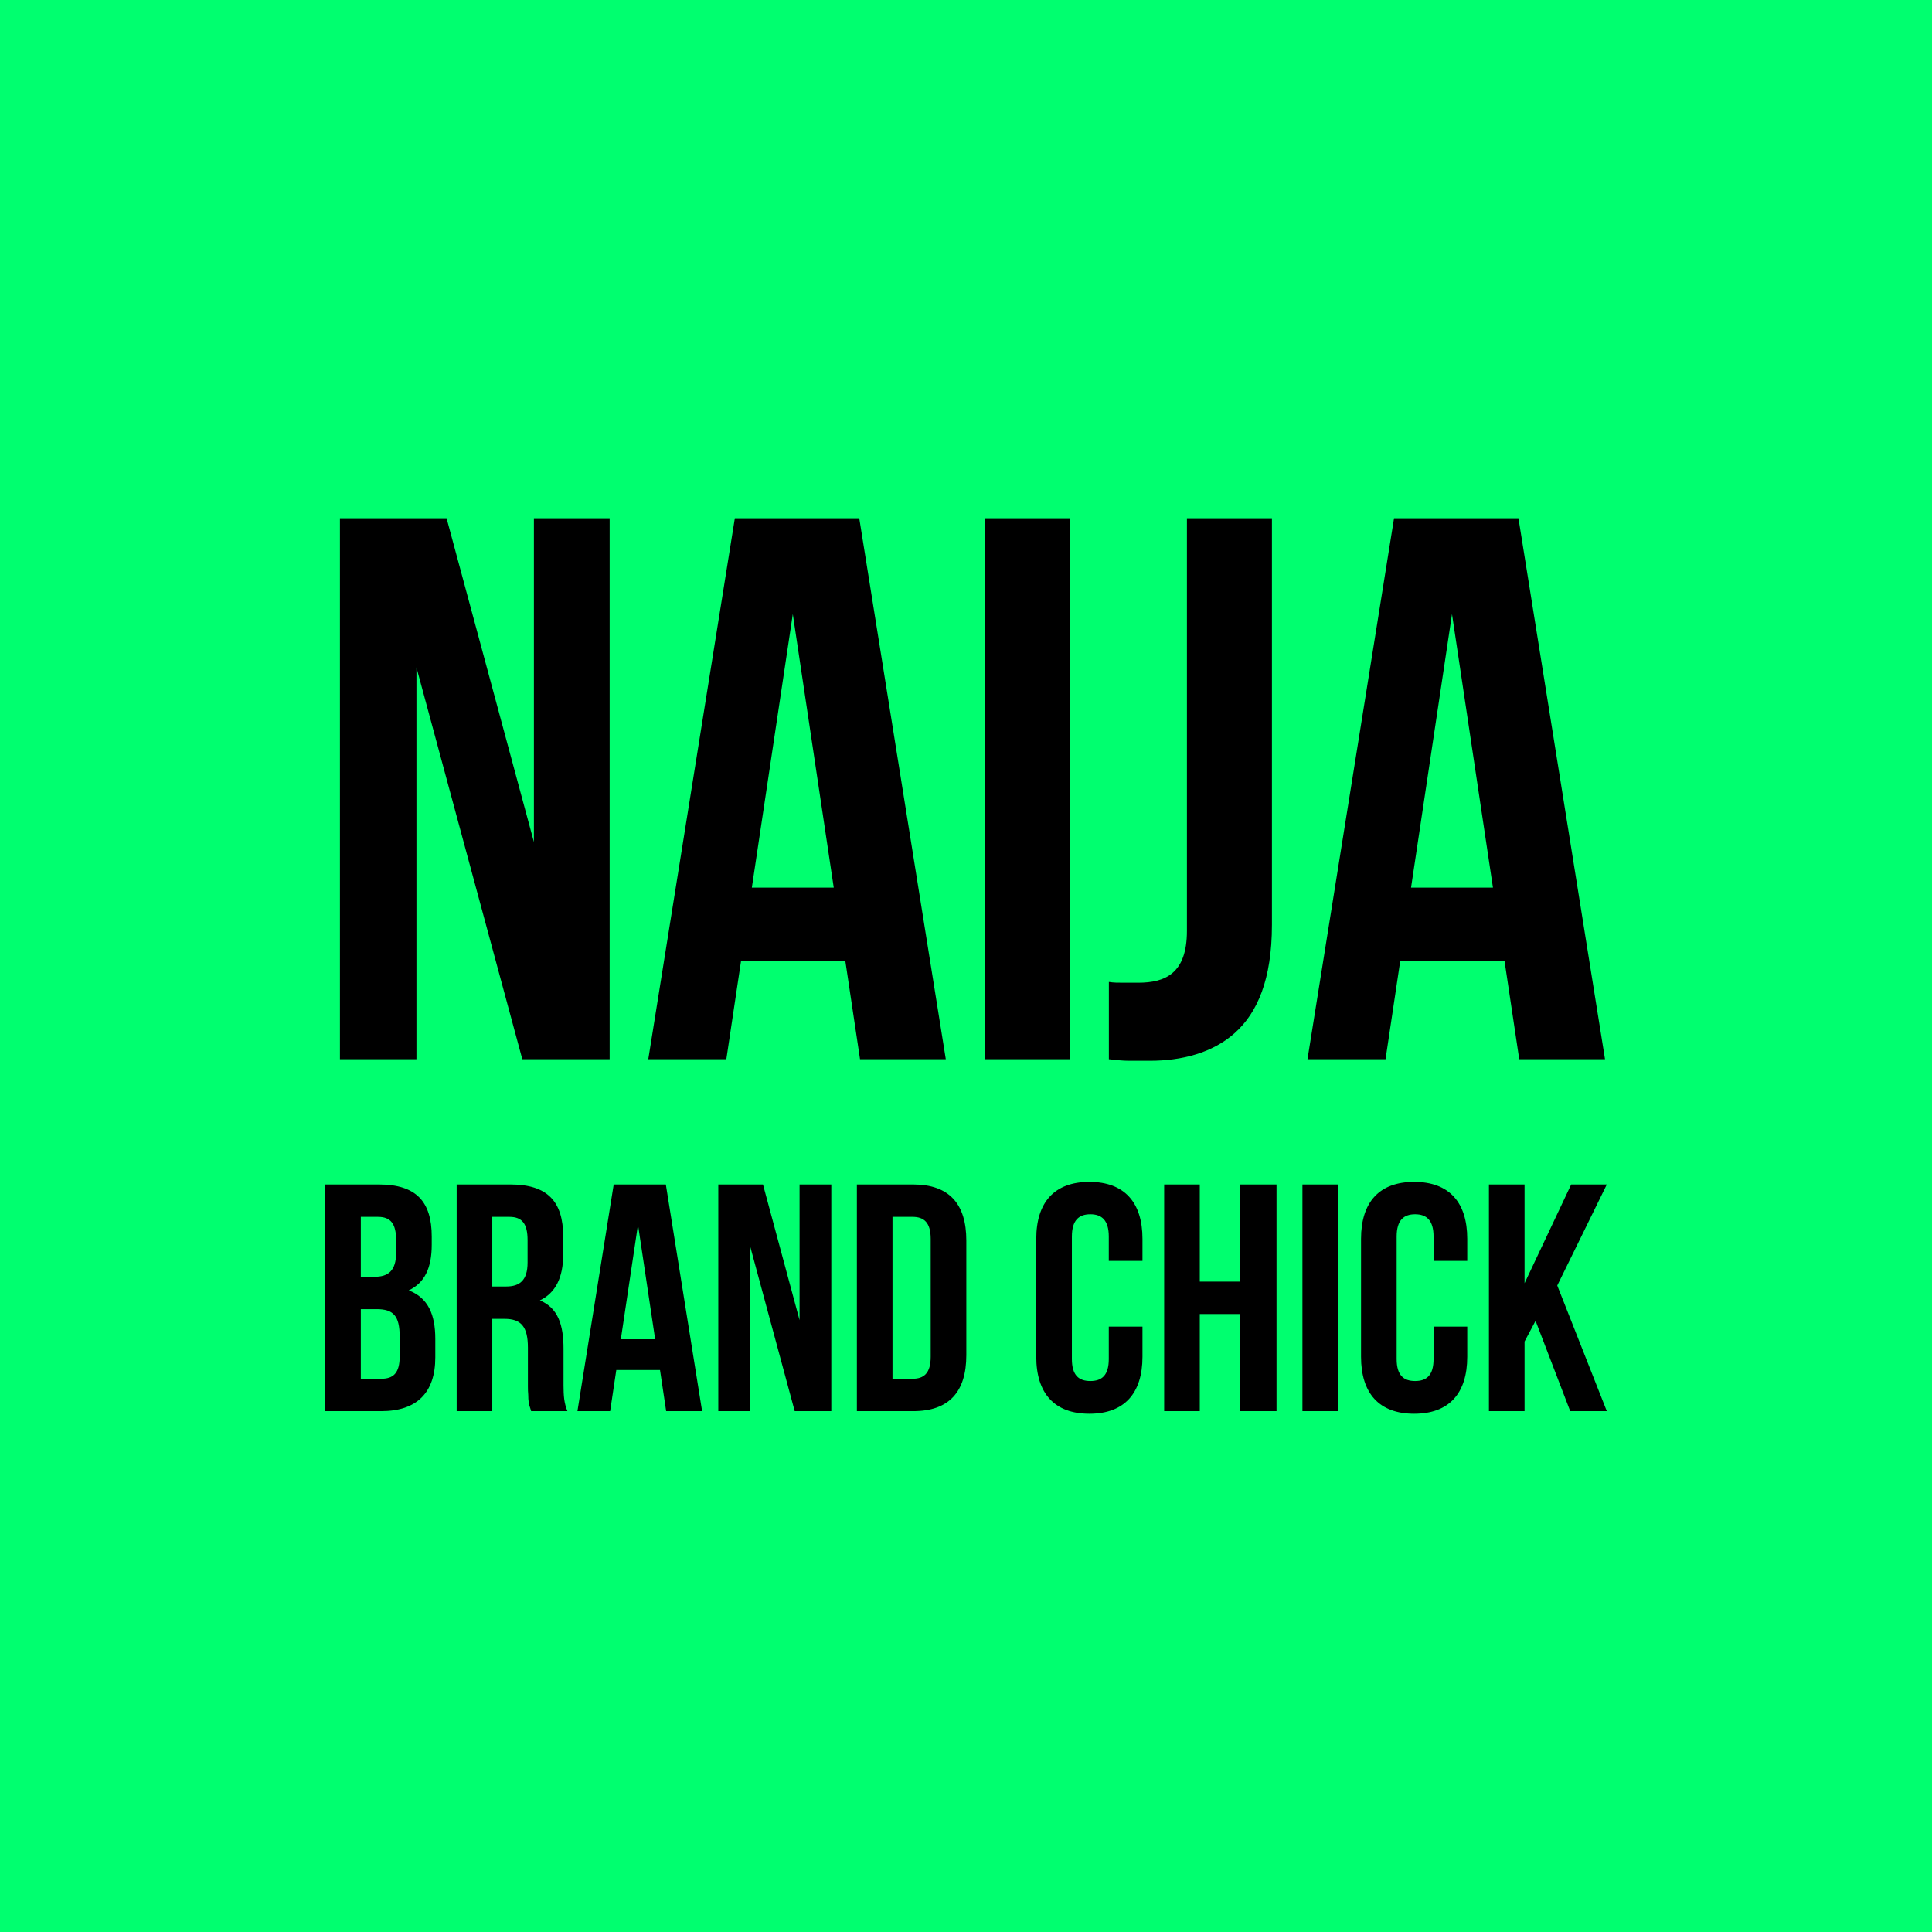 <?xml version="1.0" ?>
<svg xmlns="http://www.w3.org/2000/svg" viewBox="0 0 500 500">
	<g id="Artboard" stroke="none" stroke-width="1" fill="none" fill-rule="evenodd">
		<rect fill="#00FF6F" x="0" y="0" width="500" height="500"/>
		<path d="M107.775,274.125 L107.775,172.725 L135.175,274.125 L157.775,274.125 L157.775,134.125 L138.175,134.125 L138.175,217.925 L115.575,134.125 L87.975,134.125 L87.975,274.125 L107.775,274.125 Z M187.975,274.125 L191.775,248.725 L218.775,248.725 L222.575,274.125 L244.775,274.125 L222.375,134.125 L190.175,134.125 L167.775,274.125 L187.975,274.125 Z M215.775,229.725 L194.575,229.725 L205.175,158.925 L215.775,229.725 Z M276.975,274.125 L276.975,134.125 L254.975,134.125 L254.975,274.125 L276.975,274.125 Z M297.575,274.525 C305.775,274.525 313.775,272.525 319.575,267.325 C325.375,262.125 329.175,253.525 329.175,239.325 L329.175,134.125 L307.175,134.125 L307.175,240.925 C307.175,251.925 301.575,254.325 294.575,254.325 L290.775,254.325 C289.375,254.325 288.175,254.325 286.975,254.125 L286.975,274.125 C288.775,274.325 290.575,274.525 292.175,274.525 L297.575,274.525 Z M358.575,274.125 L362.375,248.725 L389.375,248.725 L393.175,274.125 L415.375,274.125 L392.975,134.125 L360.775,134.125 L338.375,274.125 L358.575,274.125 Z M386.375,229.725 L365.175,229.725 L375.775,158.925 L386.375,229.725 Z" id="NAIJA" fill="#000000" fill-rule="nonzero"/>
		<path d="M98.659,365.205 C107.961,365.205 112.654,360.344 112.654,351.294 L112.654,346.517 C112.654,340.233 110.81,335.875 105.782,333.948 C109.888,332.02 111.732,328.166 111.732,322.132 L111.732,320.037 C111.732,310.987 107.709,306.545 98.073,306.545 L84.162,306.545 L84.162,365.205 L98.659,365.205 Z M96.983,330.428 L93.38,330.428 L93.38,314.925 L97.821,314.925 C101.089,314.925 102.514,316.685 102.514,320.959 L102.514,324.227 C102.514,328.92 100.419,330.428 96.983,330.428 Z M98.659,356.825 L93.38,356.825 L93.38,338.808 L97.486,338.808 C101.76,338.808 103.436,340.484 103.436,345.931 L103.436,351.043 C103.436,355.4 101.76,356.825 98.659,356.825 Z M127.402,365.205 L127.402,341.322 L130.587,341.322 C134.86,341.322 136.62,343.333 136.62,348.78 L136.621,358.754 C136.624,359.606 136.639,360.344 136.704,360.931 C136.704,362.523 136.872,363.445 137.123,364.115 C137.207,364.45 137.374,364.786 137.458,365.205 L146.844,365.205 C145.973,363.068 145.85,361.23 145.839,358.561 L145.838,349.031 C145.838,342.914 144.413,338.473 139.721,336.545 C143.743,334.618 145.754,330.679 145.754,324.646 L145.754,320.037 C145.754,310.987 141.732,306.545 132.095,306.545 L118.184,306.545 L118.184,365.205 L127.402,365.205 Z M131.006,332.942 L127.402,332.942 L127.402,314.925 L131.844,314.925 C135.112,314.925 136.536,316.685 136.536,320.959 L136.536,326.741 C136.536,331.434 134.441,332.942 131.006,332.942 Z M157.905,365.205 L159.497,354.562 L170.81,354.562 L172.402,365.205 L181.704,365.205 L172.318,306.545 L158.827,306.545 L149.441,365.205 L157.905,365.205 Z M169.553,346.601 L160.67,346.601 L165.112,316.936 L169.553,346.601 Z M194.19,365.205 L194.19,322.719 L205.67,365.205 L215.14,365.205 L215.14,306.545 L206.927,306.545 L206.927,341.657 L197.458,306.545 L185.894,306.545 L185.894,365.205 L194.19,365.205 Z M236.341,365.205 C245.642,365.205 250.084,360.177 250.084,350.707 L250.084,321.043 C250.084,311.573 245.642,306.545 236.341,306.545 L221.76,306.545 L221.76,365.205 L236.341,365.205 Z M236.173,356.825 L230.978,356.825 L230.978,314.925 L236.173,314.925 C239.106,314.925 240.866,316.35 240.866,320.624 L240.866,351.126 C240.866,355.4 239.106,356.825 236.173,356.825 Z M281.927,365.875 C290.978,365.875 295.67,360.596 295.67,351.126 L295.67,343.333 L286.955,343.333 L286.955,351.713 C286.955,355.987 285.112,357.411 282.179,357.411 C279.246,357.411 277.402,355.987 277.402,351.713 L277.402,320.037 C277.402,315.763 279.246,314.255 282.179,314.255 C285.112,314.255 286.955,315.763 286.955,320.037 L286.955,326.322 L295.67,326.322 L295.67,320.624 C295.67,311.154 290.978,305.875 281.927,305.875 C272.877,305.875 268.184,311.154 268.184,320.624 L268.184,351.126 C268.184,360.596 272.877,365.875 281.927,365.875 Z M310.503,365.205 L310.503,340.065 L320.978,340.065 L320.978,365.205 L330.363,365.205 L330.363,306.545 L320.978,306.545 L320.978,331.685 L310.503,331.685 L310.503,306.545 L301.285,306.545 L301.285,365.205 L310.503,365.205 Z M346.285,365.205 L346.285,306.545 L337.067,306.545 L337.067,365.205 L346.285,365.205 Z M365.978,365.875 C375.028,365.875 379.721,360.596 379.721,351.126 L379.721,343.333 L371.006,343.333 L371.006,351.713 C371.006,355.987 369.162,357.411 366.229,357.411 C363.296,357.411 361.453,355.987 361.453,351.713 L361.453,320.037 C361.453,315.763 363.296,314.255 366.229,314.255 C369.162,314.255 371.006,315.763 371.006,320.037 L371.006,326.322 L379.721,326.322 L379.721,320.624 C379.721,311.154 375.028,305.875 365.978,305.875 C356.927,305.875 352.235,311.154 352.235,320.624 L352.235,351.126 C352.235,360.596 356.927,365.875 365.978,365.875 Z M394.553,365.205 L394.553,347.188 L397.402,341.825 L406.369,365.205 L415.838,365.205 L403.017,332.691 L415.838,306.545 L406.62,306.545 L394.553,332.104 L394.553,306.545 L385.335,306.545 L385.335,365.205 L394.553,365.205 Z" id="BRANDCHICK" fill="#000000" fill-rule="nonzero"/>
	</g>
</svg>